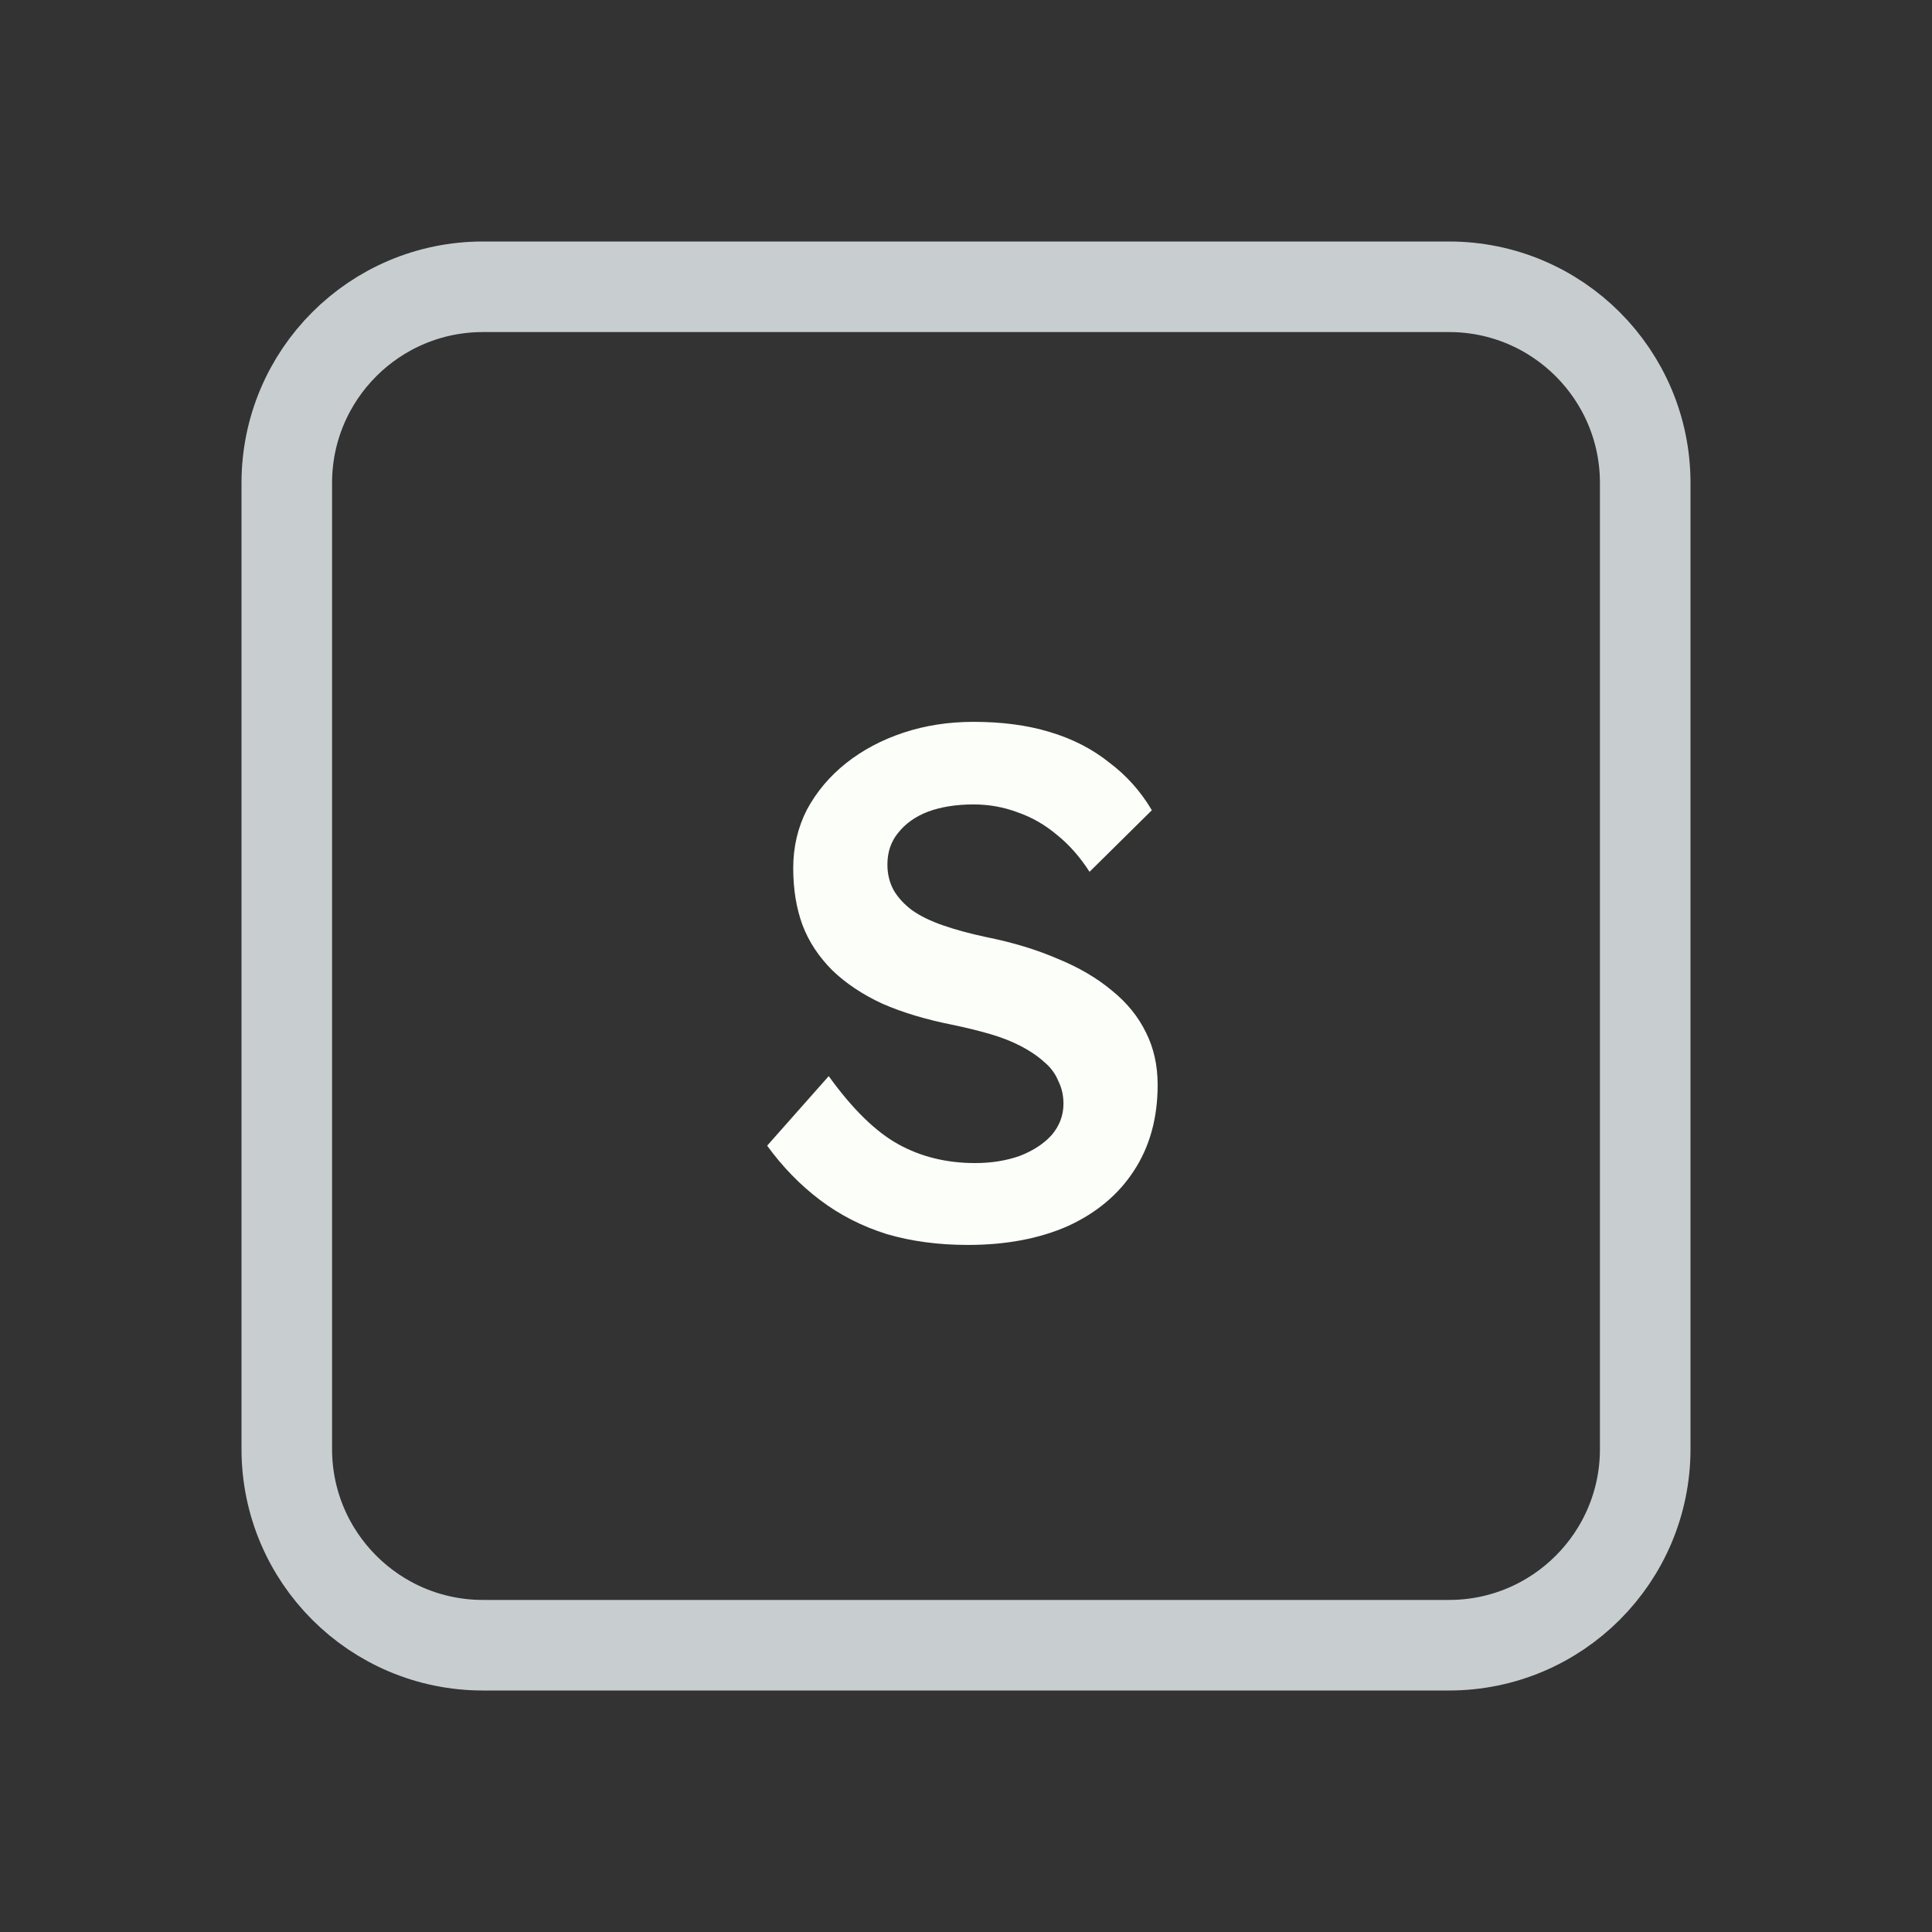 <svg width="128" height="128" viewBox="0 0 128 128" fill="none" xmlns="http://www.w3.org/2000/svg">
<rect x="0" y="0" width="128" height="128" fill="#333333" stroke="none"/>
<path d="M52 19H76H96C103.18 19 109 24.82 109 32V35.2V54.4V96C109 103.18 103.18 109 96 109H76H64H52H32C24.82 109 19 103.18 19 96V54.4V32C19 24.82 24.82 19 32 19H52Z" stroke="#C8CED0" stroke-width="6"/>
<path d="M64.121 82.48C62.169 82.48 60.377 82.24 58.745 81.76C57.113 81.248 55.641 80.496 54.329 79.504C53.017 78.512 51.849 77.312 50.825 75.904L54.905 71.296C56.473 73.472 58.009 74.976 59.513 75.808C61.017 76.64 62.713 77.056 64.601 77.056C65.689 77.056 66.681 76.896 67.577 76.576C68.473 76.224 69.177 75.76 69.689 75.184C70.201 74.576 70.457 73.888 70.457 73.12C70.457 72.576 70.345 72.08 70.121 71.632C69.929 71.152 69.625 70.736 69.209 70.384C68.793 70 68.281 69.648 67.673 69.328C67.065 69.008 66.377 68.736 65.609 68.512C64.841 68.288 63.993 68.08 63.065 67.888C61.305 67.536 59.769 67.072 58.457 66.496C57.145 65.888 56.041 65.152 55.145 64.288C54.249 63.392 53.593 62.4 53.177 61.312C52.761 60.192 52.553 58.928 52.553 57.52C52.553 56.112 52.857 54.816 53.465 53.632C54.105 52.448 54.969 51.424 56.057 50.56C57.145 49.696 58.409 49.024 59.849 48.544C61.289 48.064 62.841 47.824 64.505 47.824C66.393 47.824 68.073 48.048 69.545 48.496C71.049 48.944 72.361 49.616 73.481 50.512C74.633 51.376 75.577 52.432 76.313 53.68L72.185 57.76C71.545 56.768 70.825 55.952 70.025 55.312C69.225 54.64 68.361 54.144 67.433 53.824C66.505 53.472 65.529 53.296 64.505 53.296C63.353 53.296 62.345 53.456 61.481 53.776C60.649 54.096 59.993 54.56 59.513 55.168C59.033 55.744 58.793 56.448 58.793 57.28C58.793 57.92 58.937 58.496 59.225 59.008C59.513 59.488 59.913 59.92 60.425 60.304C60.969 60.688 61.657 61.024 62.489 61.312C63.321 61.6 64.265 61.856 65.321 62.08C67.081 62.432 68.665 62.912 70.073 63.52C71.481 64.096 72.681 64.8 73.673 65.632C74.665 66.432 75.417 67.36 75.929 68.416C76.441 69.44 76.697 70.592 76.697 71.872C76.697 74.08 76.169 75.984 75.113 77.584C74.089 79.152 72.633 80.368 70.745 81.232C68.857 82.064 66.649 82.48 64.121 82.48Z" fill="#FBFEF9"/>
</svg>
